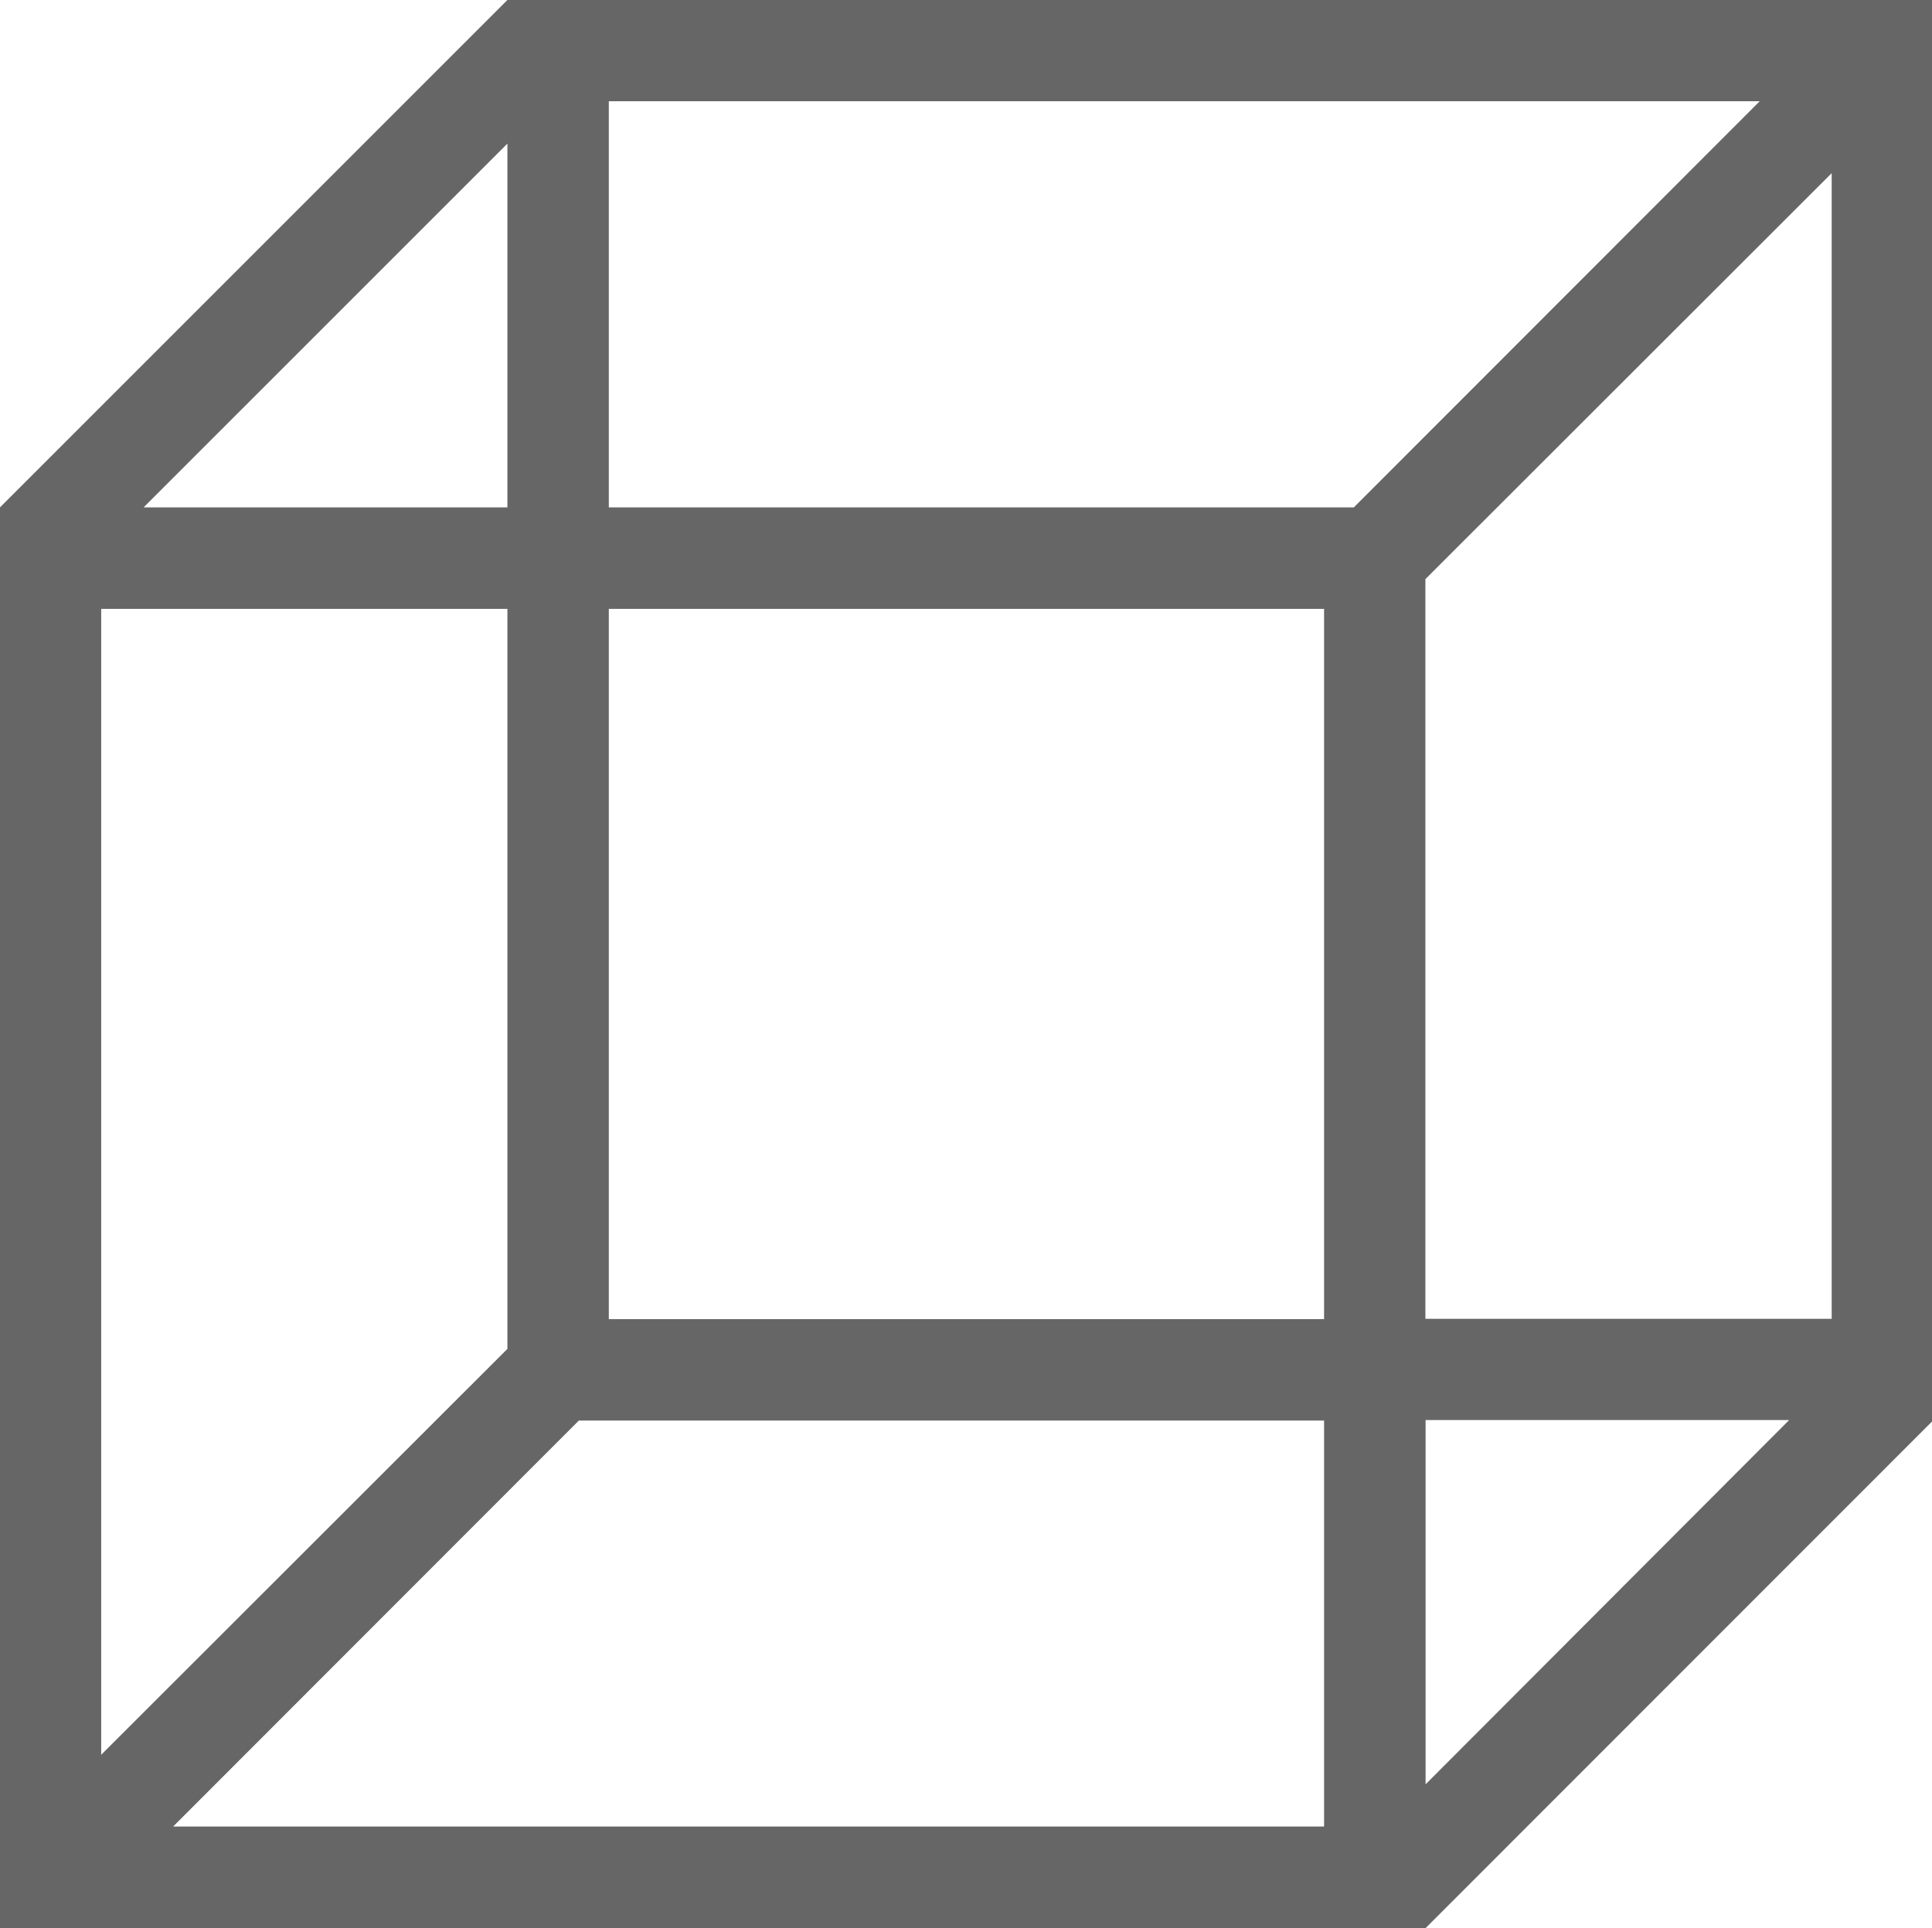 <?xml version="1.0" standalone="no"?><!DOCTYPE svg PUBLIC "-//W3C//DTD SVG 1.1//EN" "http://www.w3.org/Graphics/SVG/1.1/DTD/svg11.dtd"><svg t="1694167995368" class="icon" viewBox="0 0 1026 1024" version="1.1" xmlns="http://www.w3.org/2000/svg" p-id="17571" xmlns:xlink="http://www.w3.org/1999/xlink" width="32.062" height="32"><path d="M690.155 0H269.462L0 269.462v754.538h757.064L1026.472 754.484V0h-336.317zM269.462 76.26v193.202H76.26l193.202-193.202zM53.742 323.366h215.72v393.015L53.742 931.94zM703.16 970.043H91.953l215.452-215.613h395.756v215.613z m0-269.462H323.312V323.366h379.848z m15.8-431.118H323.312V53.742h611.208l-215.559 215.72z m38.103 678.17v-193.471h193.095l-193.095 193.471z m215.505-247.213h-215.613v-392.854L972.73 91.953v608.628z" fill="#666666" p-id="17572"></path></svg>